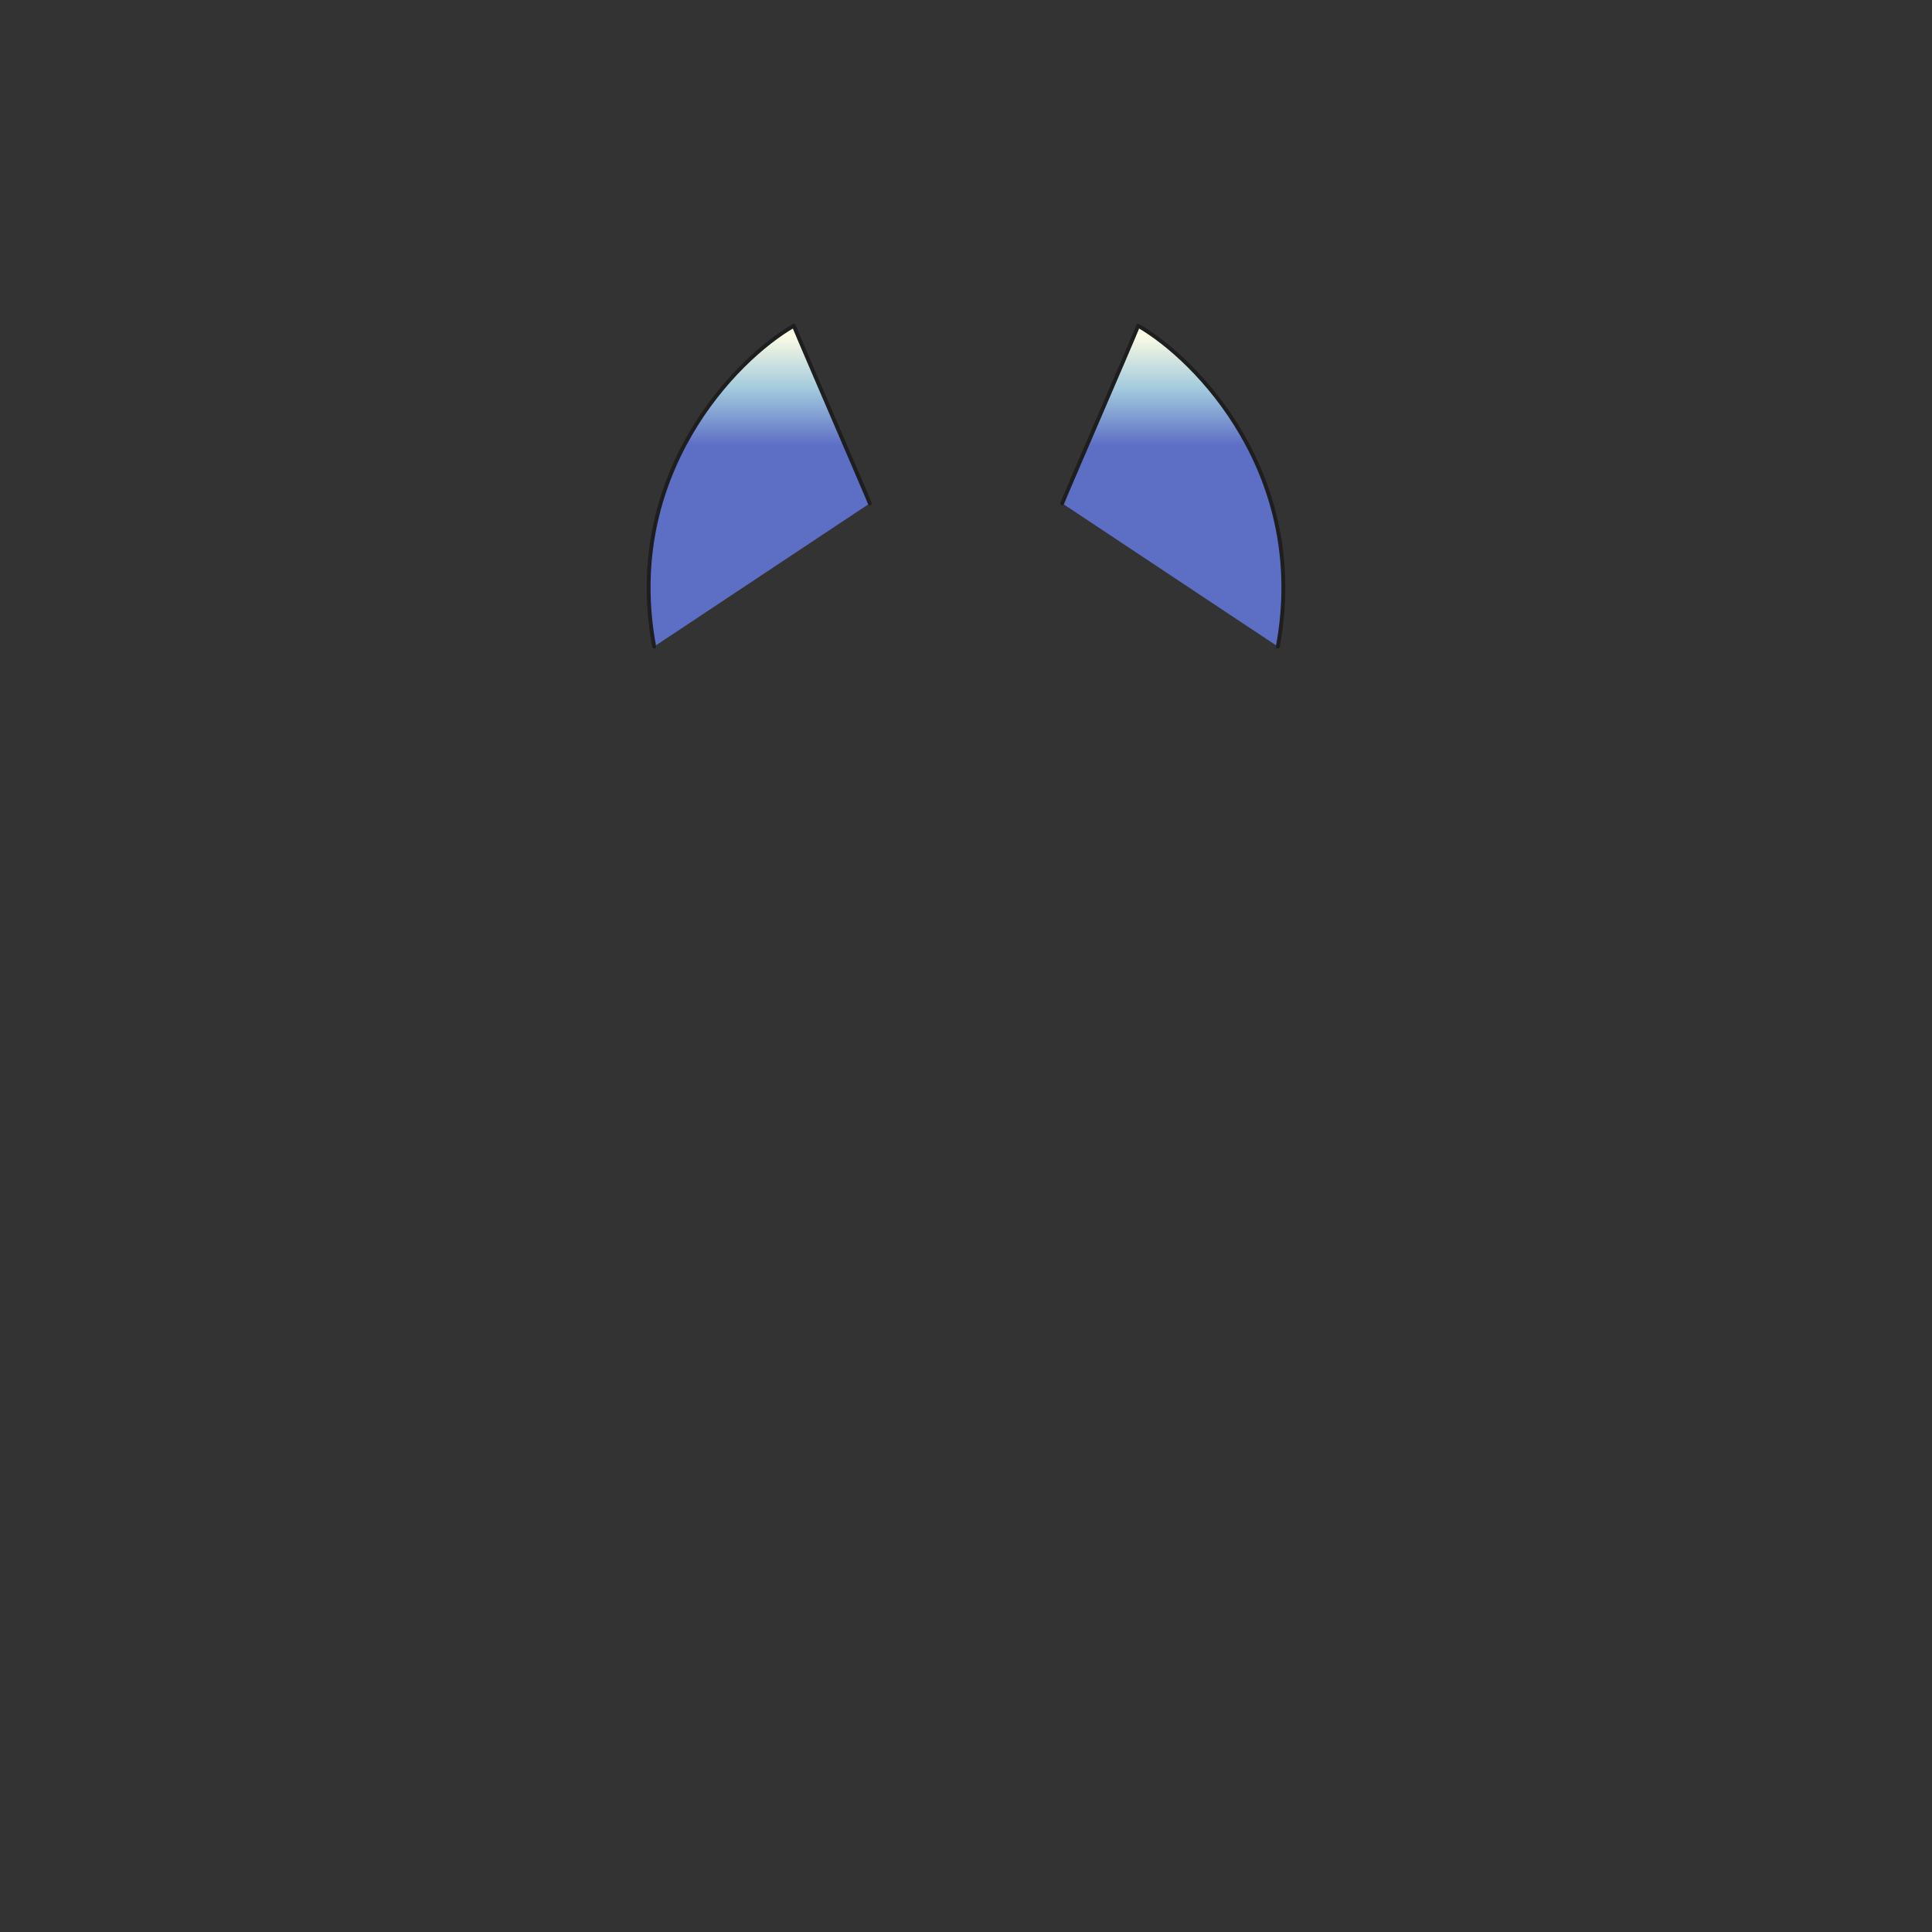 <svg xmlns="http://www.w3.org/2000/svg" width="500" height="500" version="1.1"><rect width="100%" height="100%" fill="#333333" stroke="none"/><g id="x035"><g><linearGradient id="hair4XMLID_141_" gradientUnits="userSpaceOnUse" x1="303.517" y1="86.666" x2="303.517" y2="115.334"><stop offset="0" style="stop-color:#FCFCE4"></stop><stop offset="0.5" style="stop-color:#A0C8DD"></stop><stop offset="1" style="stop-color:#5D6EC5"></stop></linearGradient><path style="fill:url(#hair4XMLID_141_);stroke:#1E1E1E;stroke-linecap:round;stroke-linejoin:round;" d="M274.898,130.271c0.458-1.372,17.839-41.395,19.669-45.968c15.095,8.69,44.368,38.649,36.135,83.019"></path><linearGradient id="hair4XMLID_142_" gradientUnits="userSpaceOnUse" x1="196.483" y1="86.666" x2="196.483" y2="115.334"><stop offset="0" style="stop-color:#FCFCE4"></stop><stop offset="0.5" style="stop-color:#A0C8DD"></stop><stop offset="1" style="stop-color:#5D6EC5"></stop></linearGradient><path style="fill:url(#hair4XMLID_142_);stroke:#1E1E1E;stroke-linecap:round;stroke-linejoin:round;" d="M225.102,130.271c-0.458-1.372-17.839-41.395-19.669-45.968c-15.094,8.69-44.368,38.649-36.134,83.018"></path></g></g></svg>